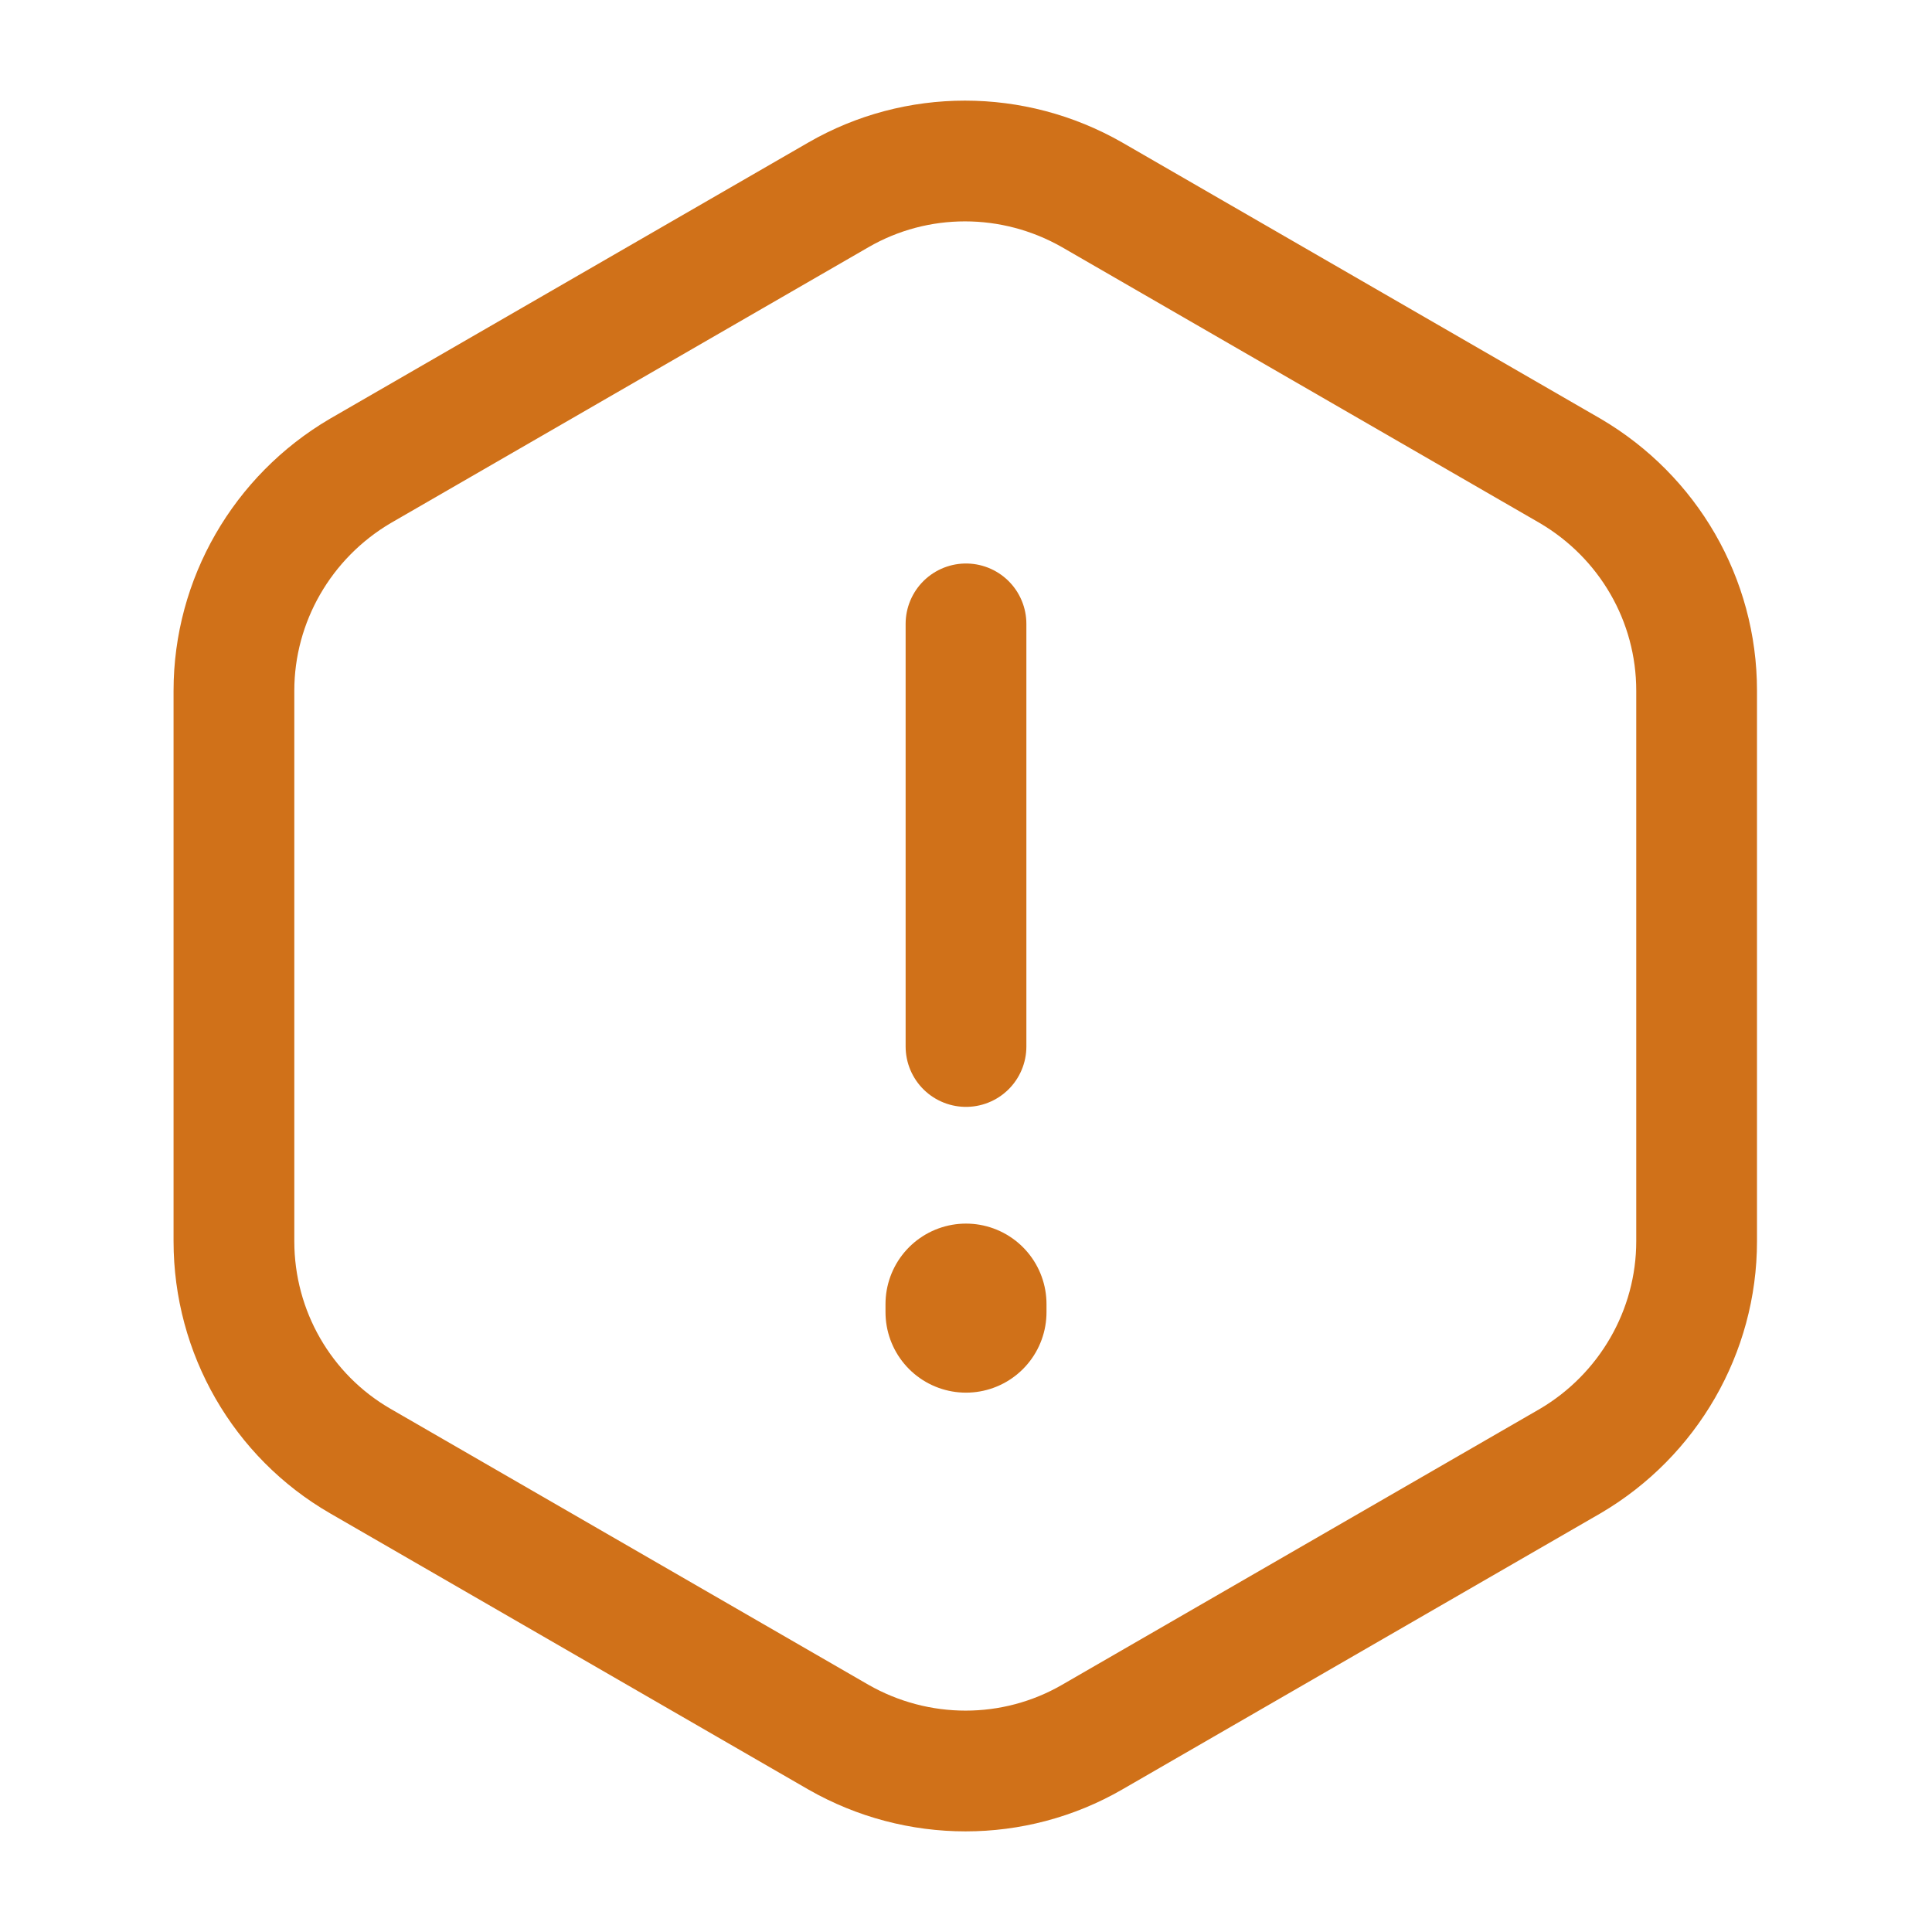 <svg width="24" height="24" viewBox="0 0 24 24" fill="none" xmlns="http://www.w3.org/2000/svg">
<path d="M12 7.75V13" stroke="#D07119" stroke-width="1.5" stroke-linecap="round" stroke-linejoin="round"/>
<path d="M21.076 8.58V15.42C21.076 16.54 20.476 17.58 19.506 18.15L13.566 21.58C12.596 22.14 11.396 22.14 10.416 21.58L4.476 18.15C3.506 17.59 2.906 16.55 2.906 15.42V8.58C2.906 7.46 3.506 6.42 4.476 5.85L10.416 2.42C11.386 1.86 12.586 1.86 13.566 2.42L19.506 5.85C20.476 6.42 21.076 7.45 21.076 8.58Z" stroke="#D07119" stroke-width="1.5" stroke-linecap="round" stroke-linejoin="round"/>
<path d="M12 16.2V16.3" stroke="#D07119" stroke-width="2" stroke-linecap="round" stroke-linejoin="round"/>
</svg>
